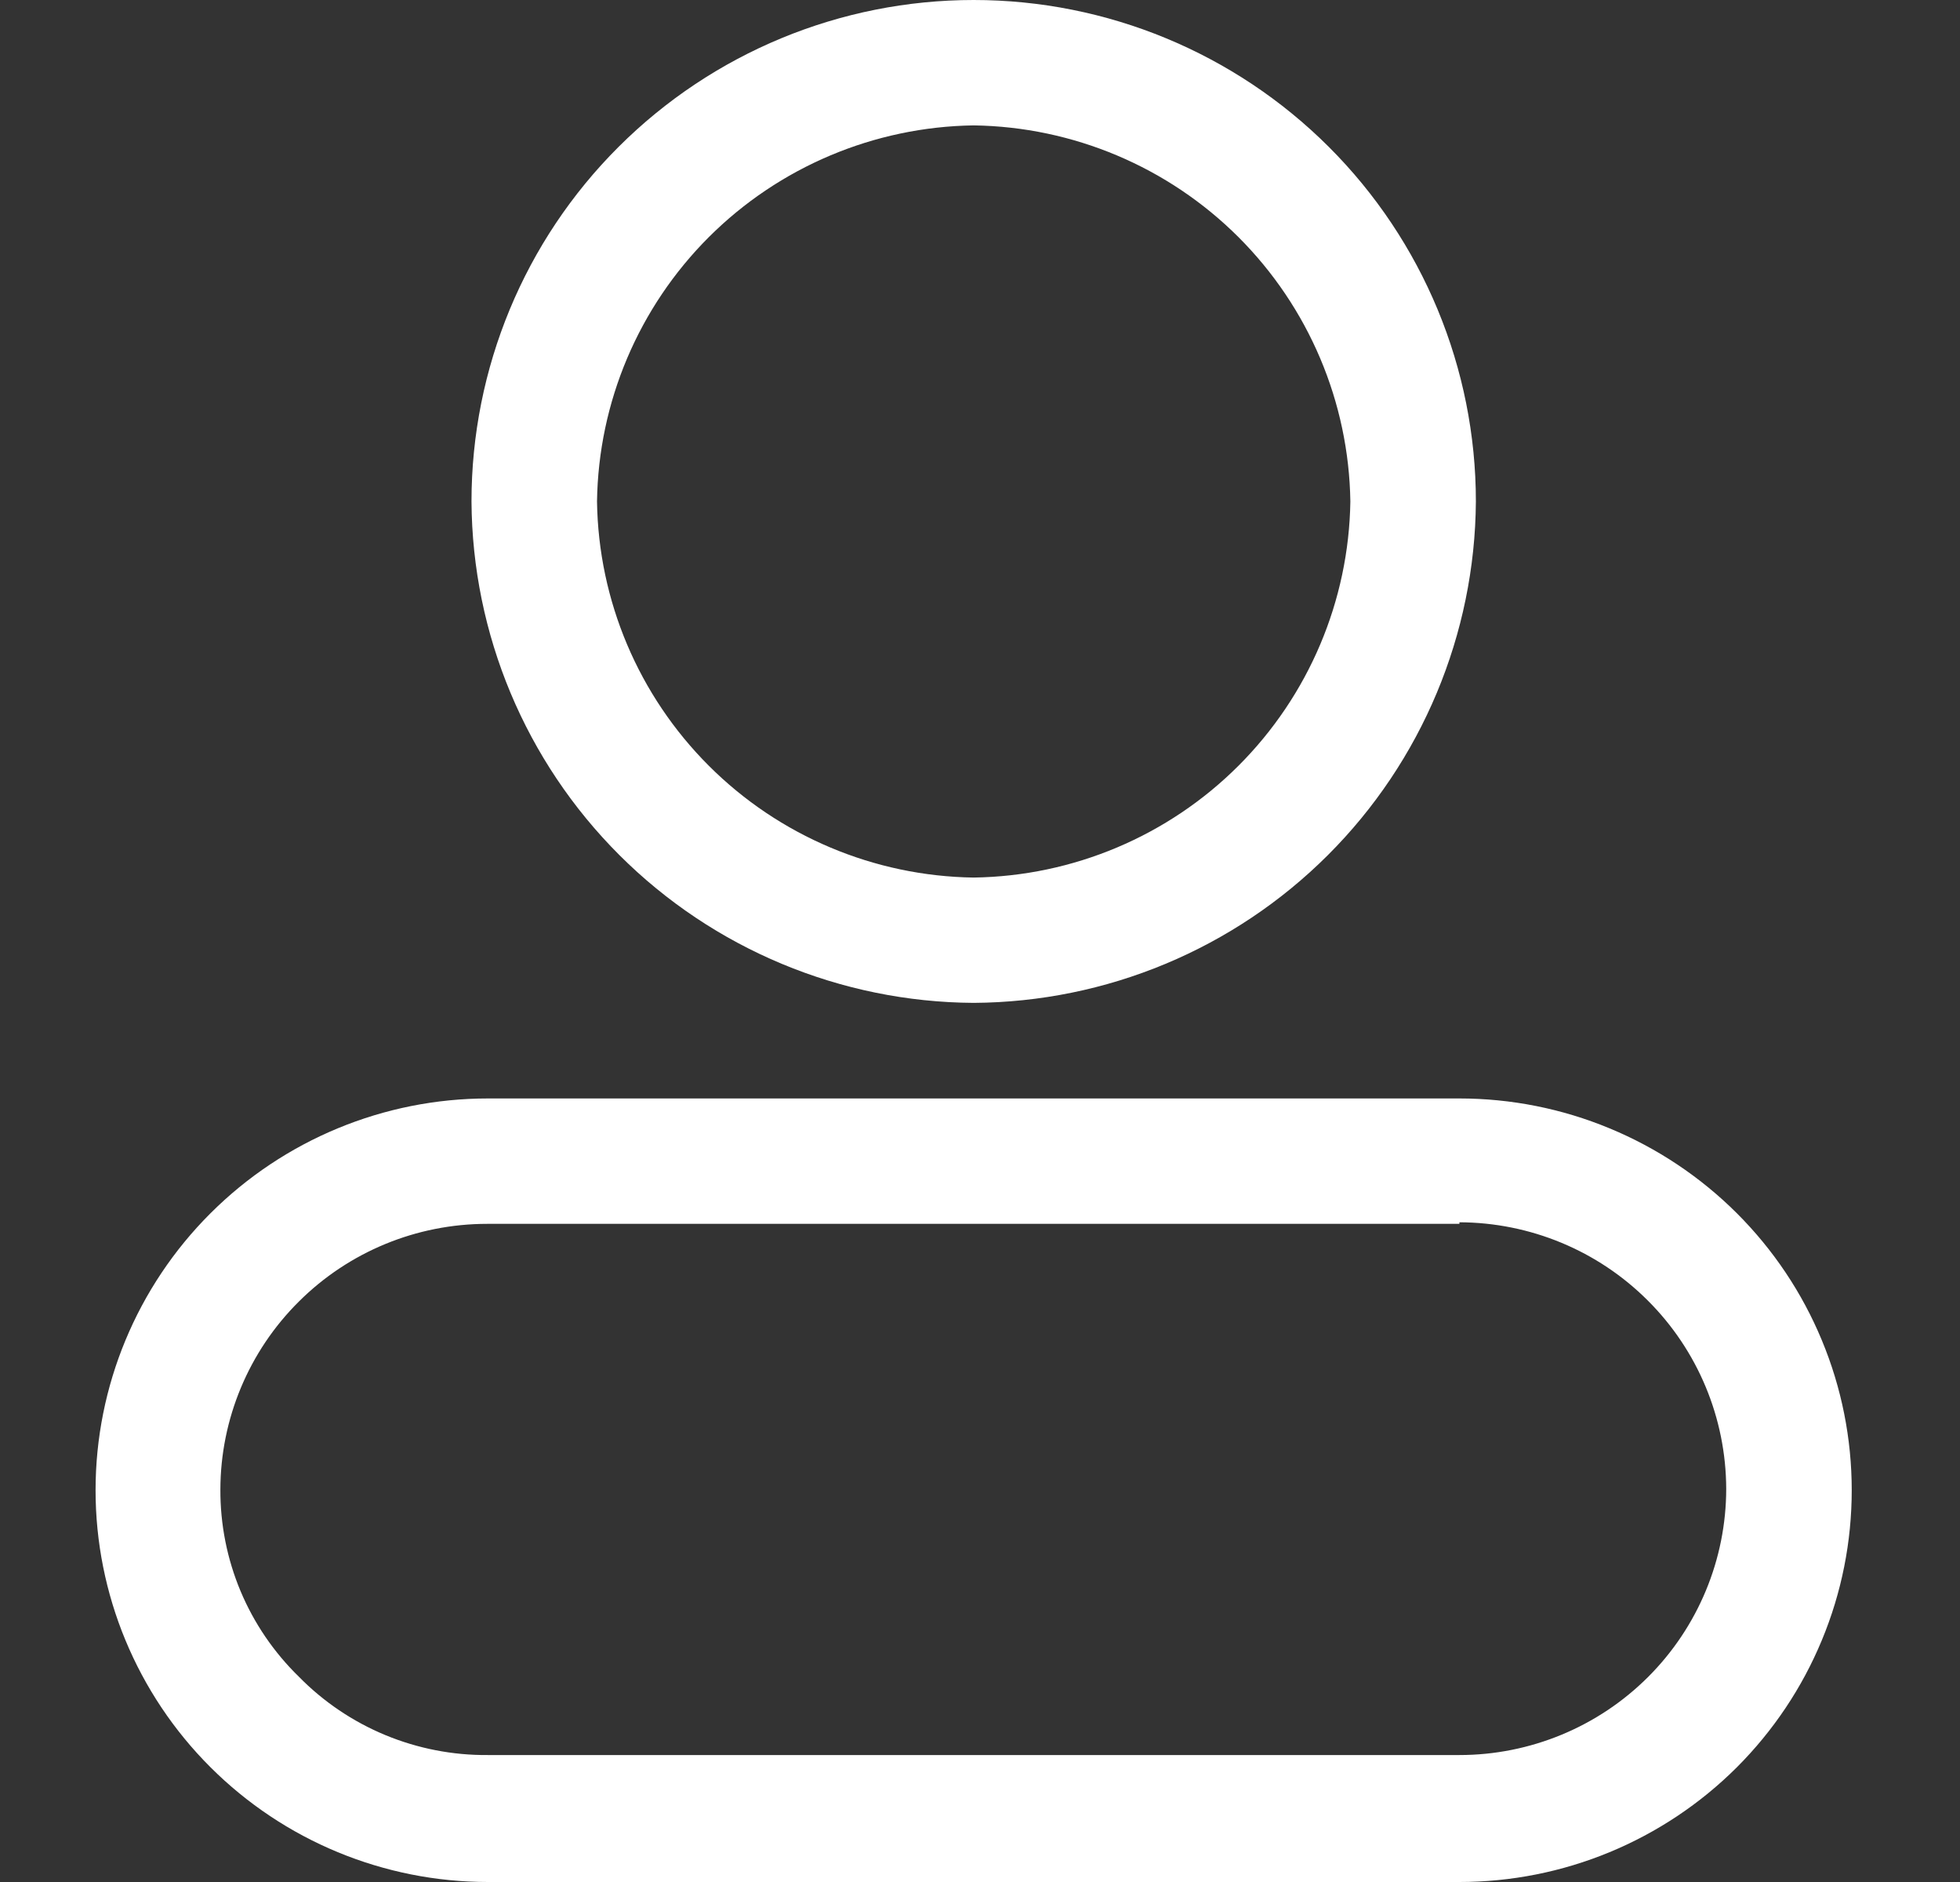 <svg width="25" height="24" viewBox="0 0 25 24" fill="none" xmlns="http://www.w3.org/2000/svg">
<rect x="0" y="0" width="25" height="24" fill="#333333" stroke="none"/>
<path d="M12.419 12.789C10.724 12.779 9.1 12.102 7.901 10.905C6.702 9.708 6.024 8.087 6.014 6.395C6.014 4.699 6.688 3.072 7.89 1.873C9.091 0.674 10.72 0 12.419 0C14.118 0 15.748 0.674 16.949 1.873C18.15 3.072 18.825 4.699 18.825 6.395C18.814 8.087 18.136 9.708 16.937 10.905C15.738 12.102 14.115 12.779 12.419 12.789ZM12.419 1.599C11.151 1.617 9.939 2.128 9.042 3.023C8.145 3.919 7.633 5.128 7.615 6.395C7.633 7.661 8.145 8.87 9.042 9.766C9.939 10.662 11.151 11.173 12.419 11.191C13.688 11.173 14.899 10.662 15.796 9.766C16.693 8.87 17.205 7.661 17.224 6.395C17.205 5.128 16.693 3.919 15.796 3.023C14.899 2.128 13.688 1.617 12.419 1.599ZM18.615 15.587C19.517 15.59 20.381 15.948 21.018 16.585C21.656 17.221 22.015 18.084 22.018 18.984C22.018 19.885 21.659 20.749 21.021 21.386C20.383 22.023 19.517 22.381 18.615 22.381H6.224C5.775 22.385 5.33 22.298 4.916 22.127C4.501 21.955 4.126 21.702 3.812 21.382C3.493 21.071 3.24 20.7 3.068 20.29C2.896 19.879 2.809 19.439 2.811 18.994C2.813 18.095 3.173 17.233 3.811 16.599C4.449 15.963 5.313 15.607 6.214 15.607H18.615M18.615 14.008H6.224C4.896 14.008 3.624 14.535 2.685 15.472C1.746 16.409 1.219 17.679 1.219 19.004C1.219 20.329 1.746 21.6 2.685 22.537C3.624 23.474 4.896 24 6.224 24H18.615C19.272 24 19.923 23.871 20.53 23.62C21.137 23.369 21.689 23.001 22.154 22.537C22.618 22.073 22.987 21.522 23.238 20.916C23.49 20.31 23.619 19.66 23.619 19.004C23.619 18.348 23.49 17.698 23.238 17.092C22.987 16.486 22.618 15.935 22.154 15.472C21.689 15.008 21.137 14.64 20.53 14.389C19.923 14.137 19.272 14.008 18.615 14.008Z" fill="white"/>
</svg>
